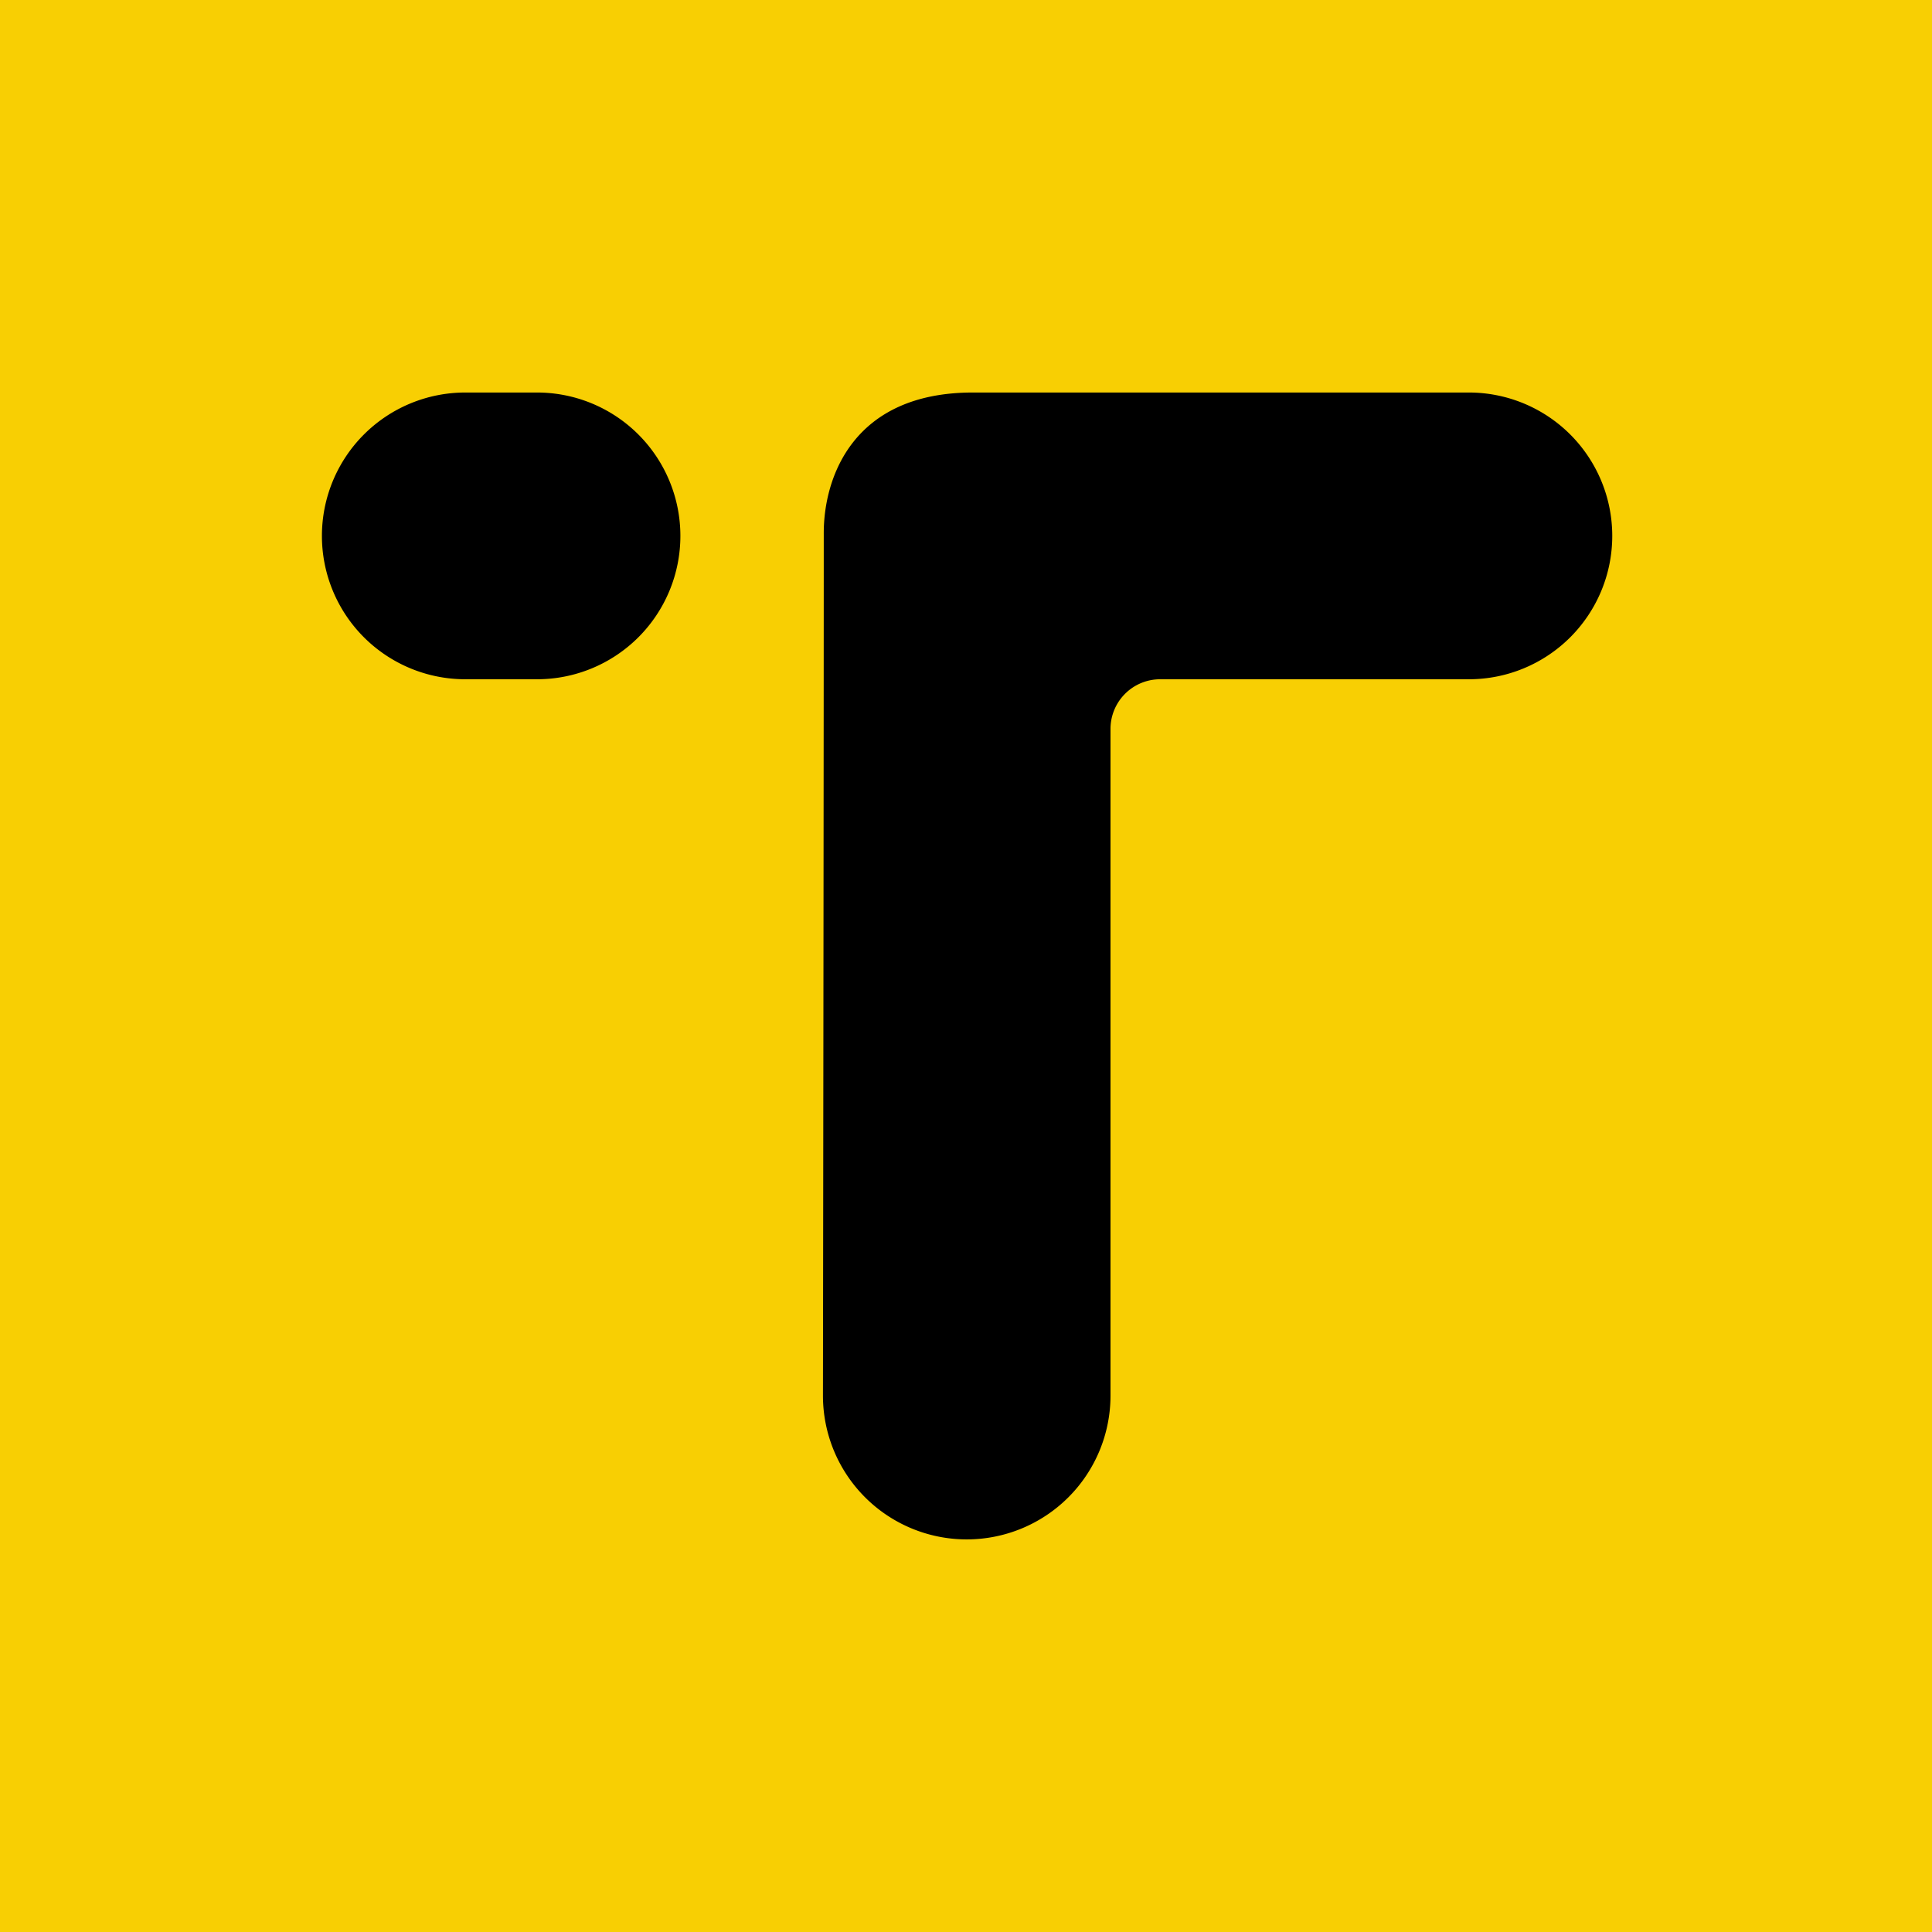 <svg xmlns="http://www.w3.org/2000/svg" width="24" height="24" fill="none" viewBox="0 0 24 24">
    <g clip-path="url(#TOP__a)">
        <path fill="#F8CF03" d="M24 0H0v24h24z"/>
        <path fill="#000" d="M5.78 4.876a1.78 1.78 0 0 0 0 3.562h.891a1.78 1.78 0 0 0 0-3.562zm6.305 0h6.162a1.781 1.781 0 0 1 0 3.562h-3.835a.617.617 0 0 0-.617.617v8.282a1.786 1.786 0 1 1-3.572 0c.004-2.822.01-8.239.01-10.716 0-.683.358-1.745 1.852-1.745"/>
    </g>
    <defs>
        <clipPath id="TOP__a">
            <path fill="#fff" d="M0 0h24v24H0z"/>
        </clipPath>
    </defs>
</svg>
